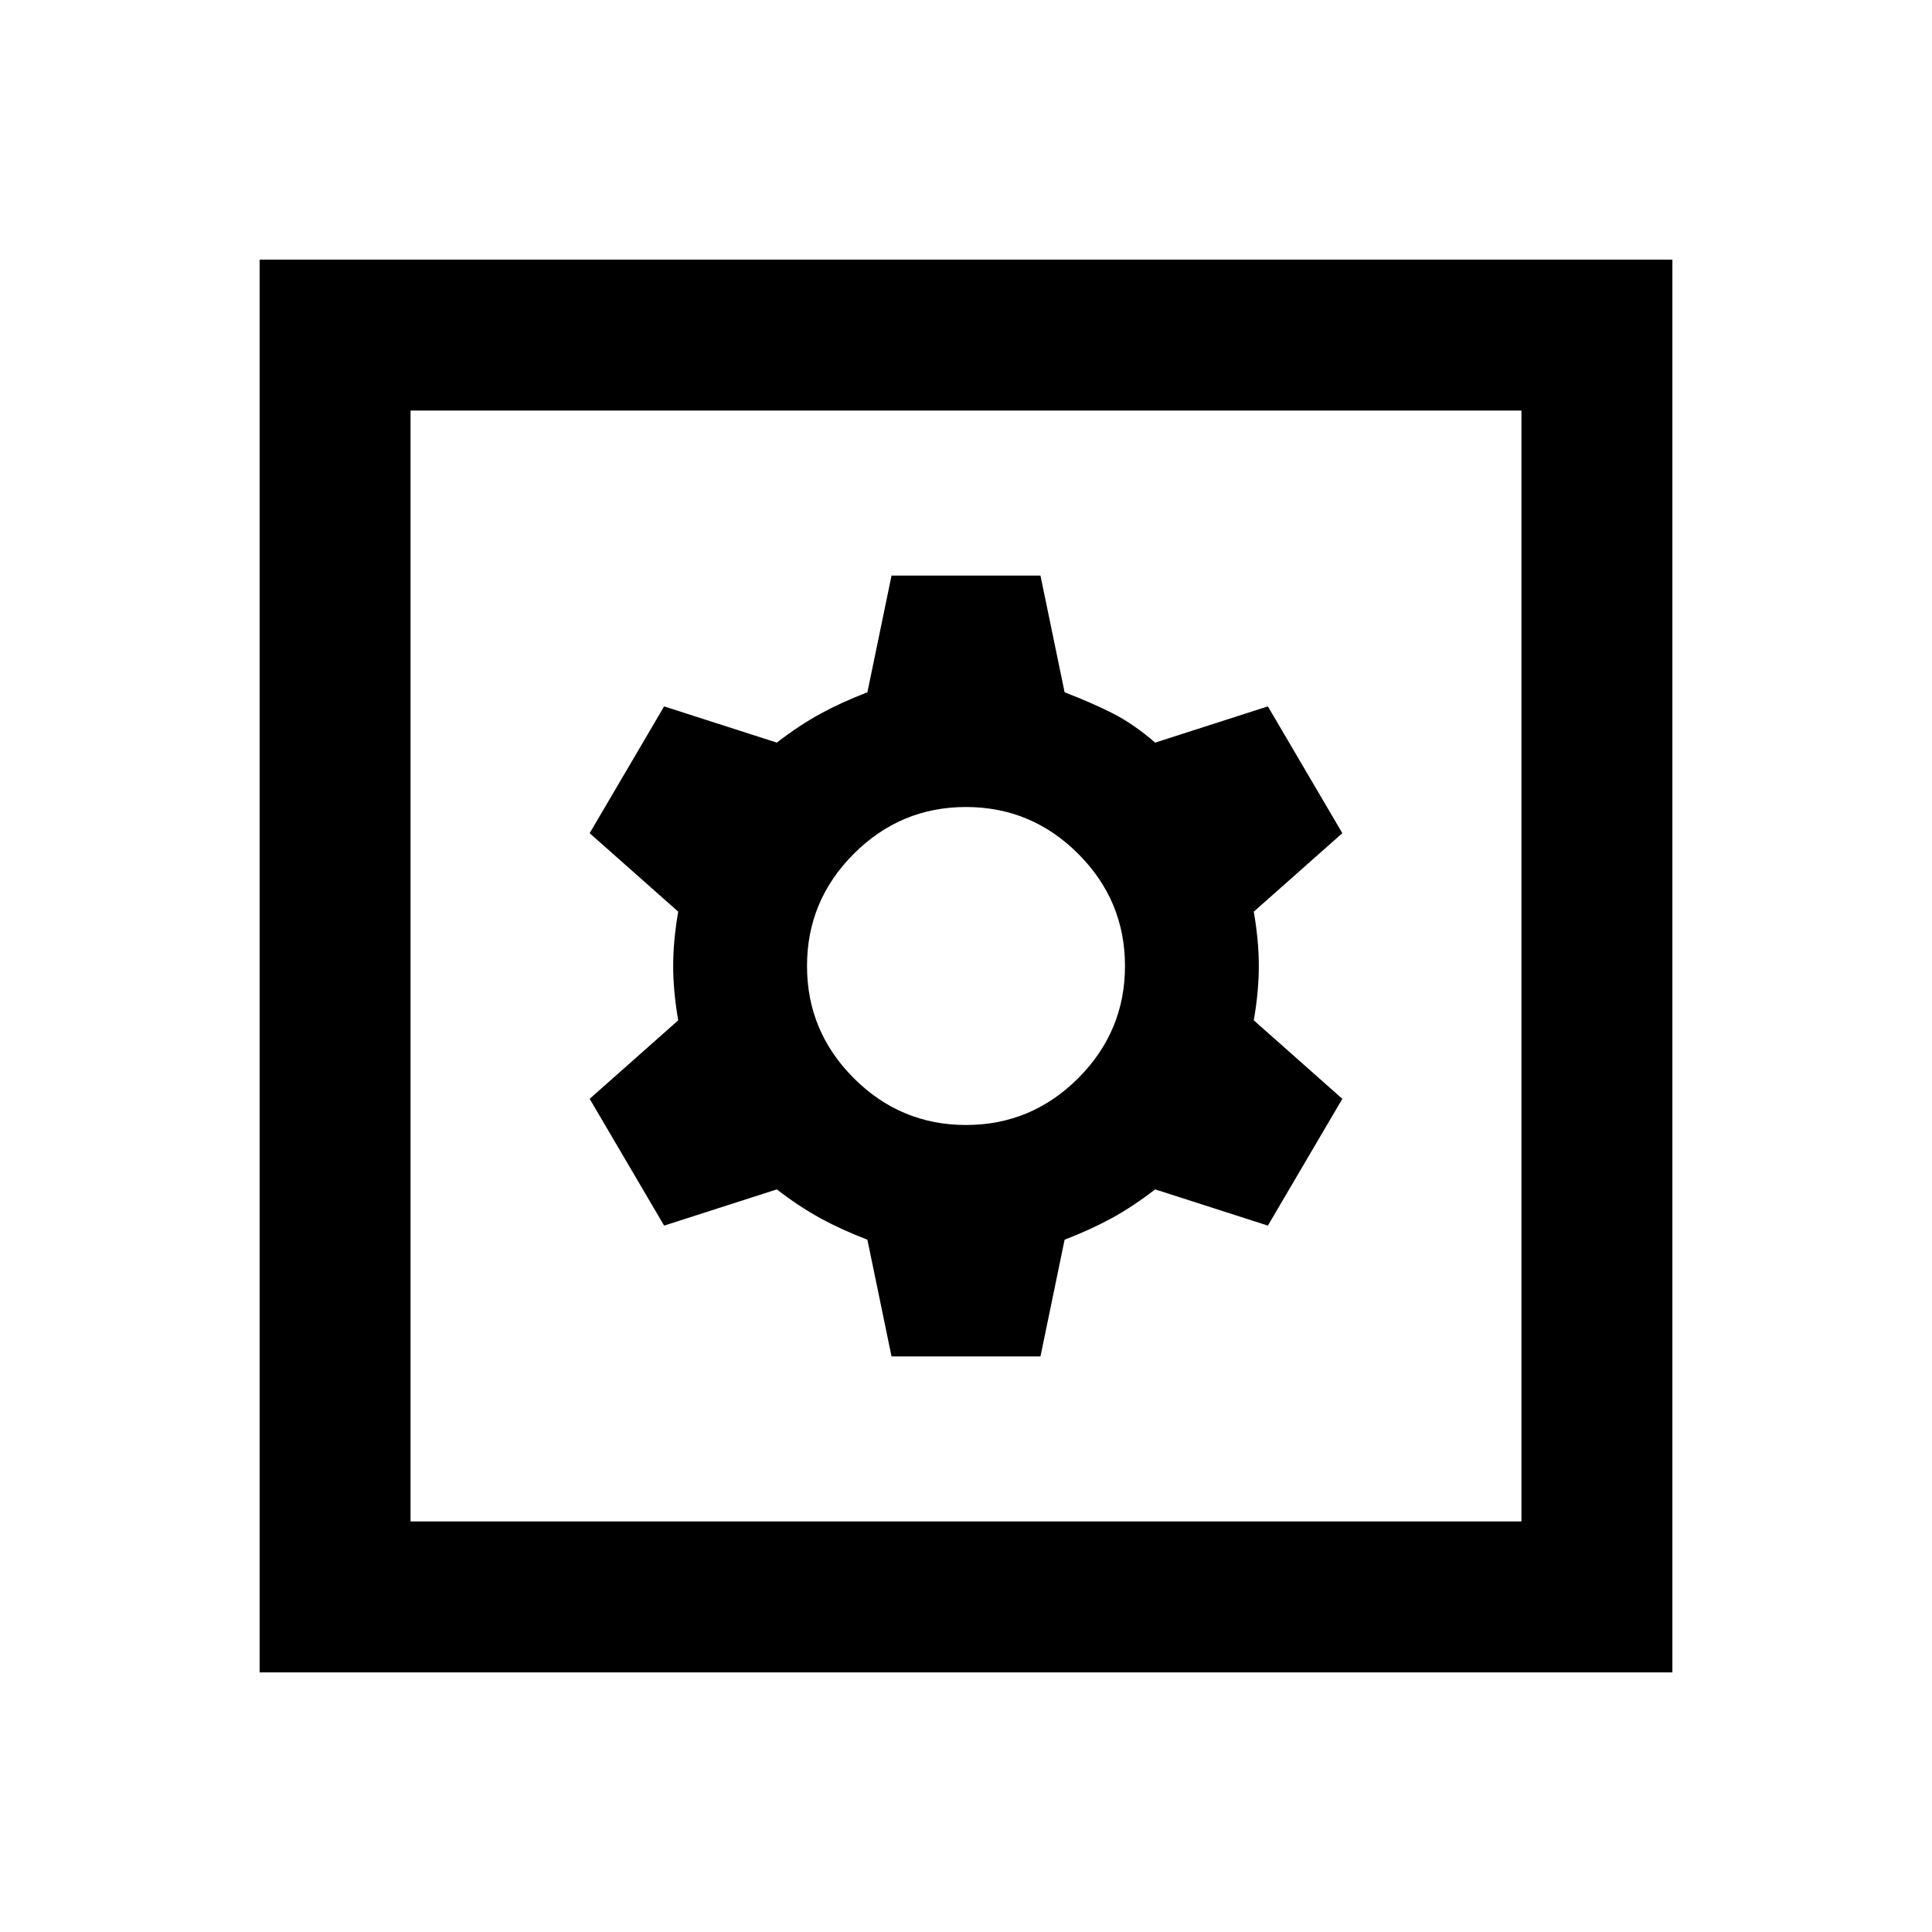 <svg xmlns="http://www.w3.org/2000/svg" height="24" viewBox="0 -960 960 960" width="24"><path d="M443-286h74l12-58q13-5 23.5-10.75T574-369l56 18 37-63-44-39q2.5-14.5 2.5-27t-2.5-27l44-39-37-63-56 18q-11-9.5-21.5-14.75T529-616l-12-58h-74l-12 58q-13 5-23.5 10.75T386-591l-56-18-37 63 44 39q-2.5 14.5-2.5 27t2.5 27l-44 39 37 63 56-18q11 8.5 21.5 14.25T431-344l12 58Zm37-115q-32.5 0-55.75-23.25T401-480q0-32.5 23.25-55.75T480-559q32.5 0 55.75 23.25T559-480q0 32.5-23.25 55.75T480-401ZM129-129v-702h702v702H129Zm75-75h552v-552H204v552Zm0 0v-552 552Z"/></svg>